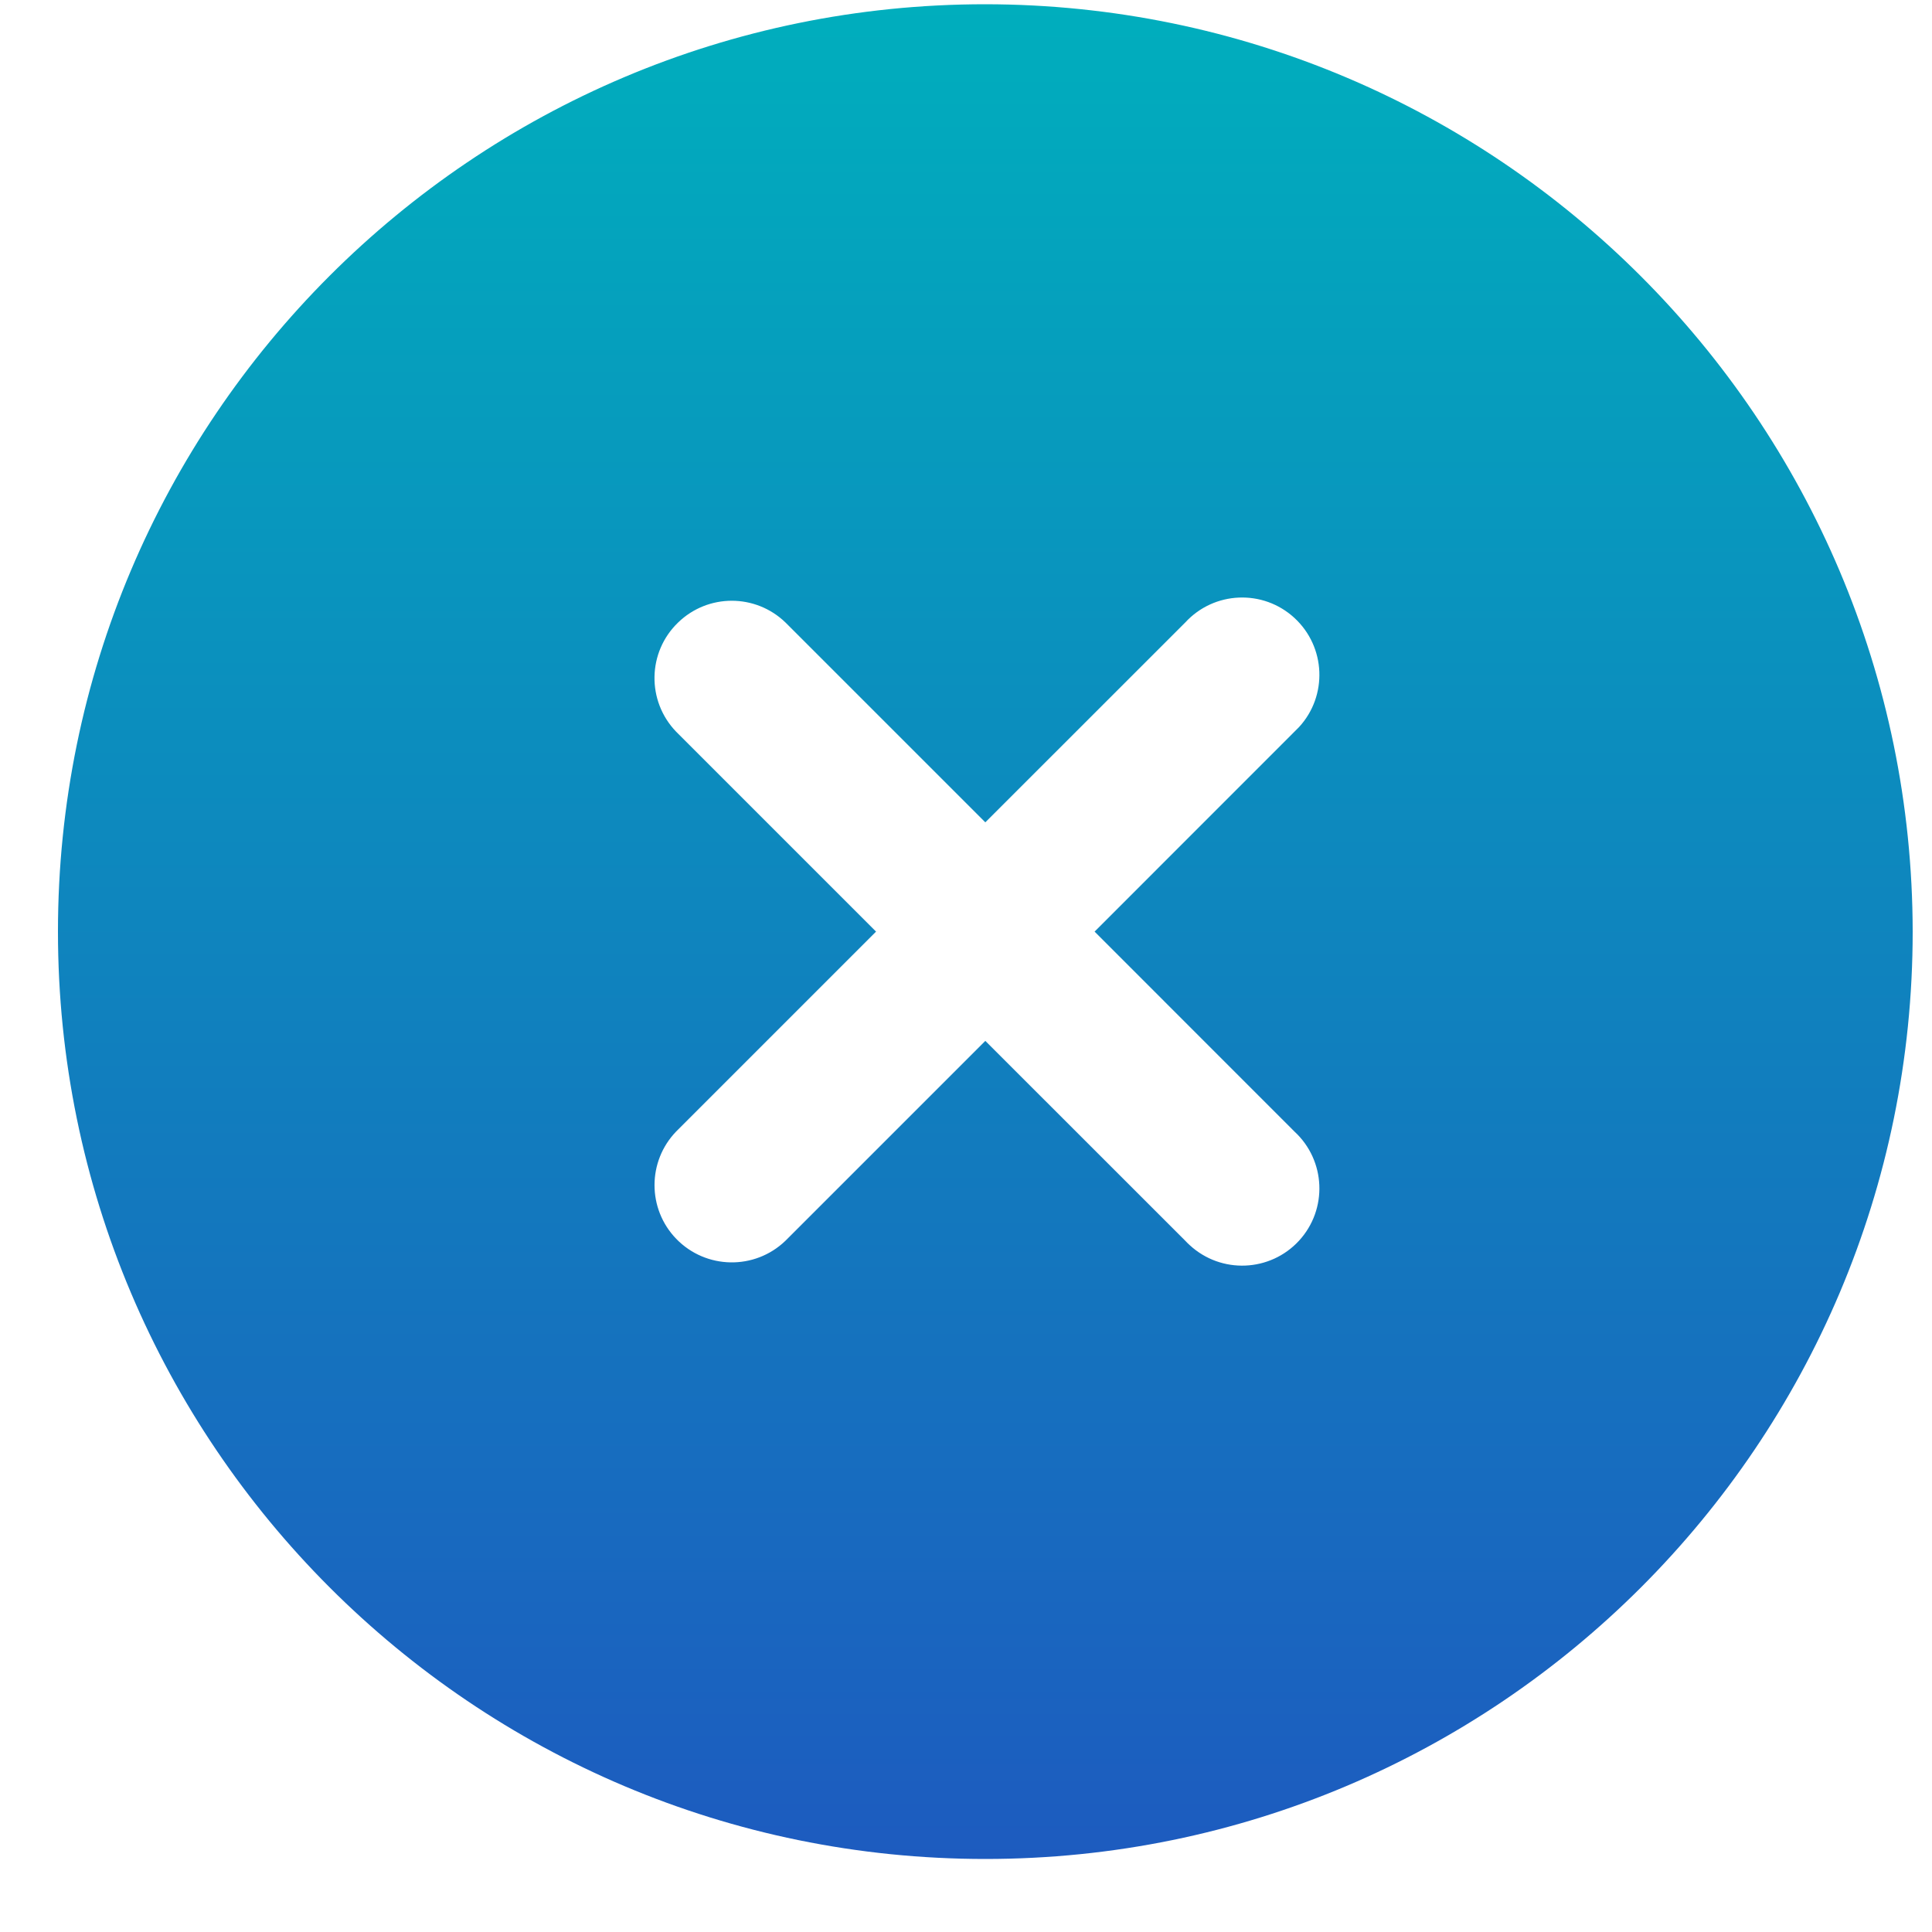 <svg width="25" height="25" viewBox="0 0 25 25" fill="none" xmlns="http://www.w3.org/2000/svg">
<path d="M12.75 0.055C6.123 0.055 0.75 5.427 0.75 12.055C0.75 18.682 6.123 24.055 12.75 24.055C19.377 24.055 24.75 18.682 24.75 12.055C24.743 5.43 19.375 0.062 12.75 0.055ZM16.75 14.642C17.156 15.016 17.183 15.648 16.809 16.055C16.435 16.461 15.802 16.487 15.396 16.113C15.375 16.095 15.356 16.075 15.337 16.055L12.75 13.469L10.164 16.055C9.767 16.438 9.134 16.427 8.75 16.03C8.376 15.643 8.376 15.028 8.75 14.641L11.336 12.055L8.75 9.469C8.366 9.071 8.377 8.438 8.775 8.055C9.162 7.68 9.776 7.68 10.164 8.055L12.75 10.641L15.337 8.055C15.711 7.648 16.344 7.622 16.75 7.996C17.156 8.37 17.183 9.003 16.809 9.409C16.79 9.429 16.77 9.449 16.75 9.468L14.164 12.055L16.75 14.642Z" fill="url(#paint0_linear_12507_28682)"/>
<defs>
<linearGradient id="paint0_linear_12507_28682" x1="12.75" y1="0.055" x2="12.75" y2="24.055" gradientUnits="userSpaceOnUse">
<stop stop-color="#00AEBD"/>
<stop offset="1" stop-color="#1D5BBF"/>
</linearGradient>
</defs>
</svg>
